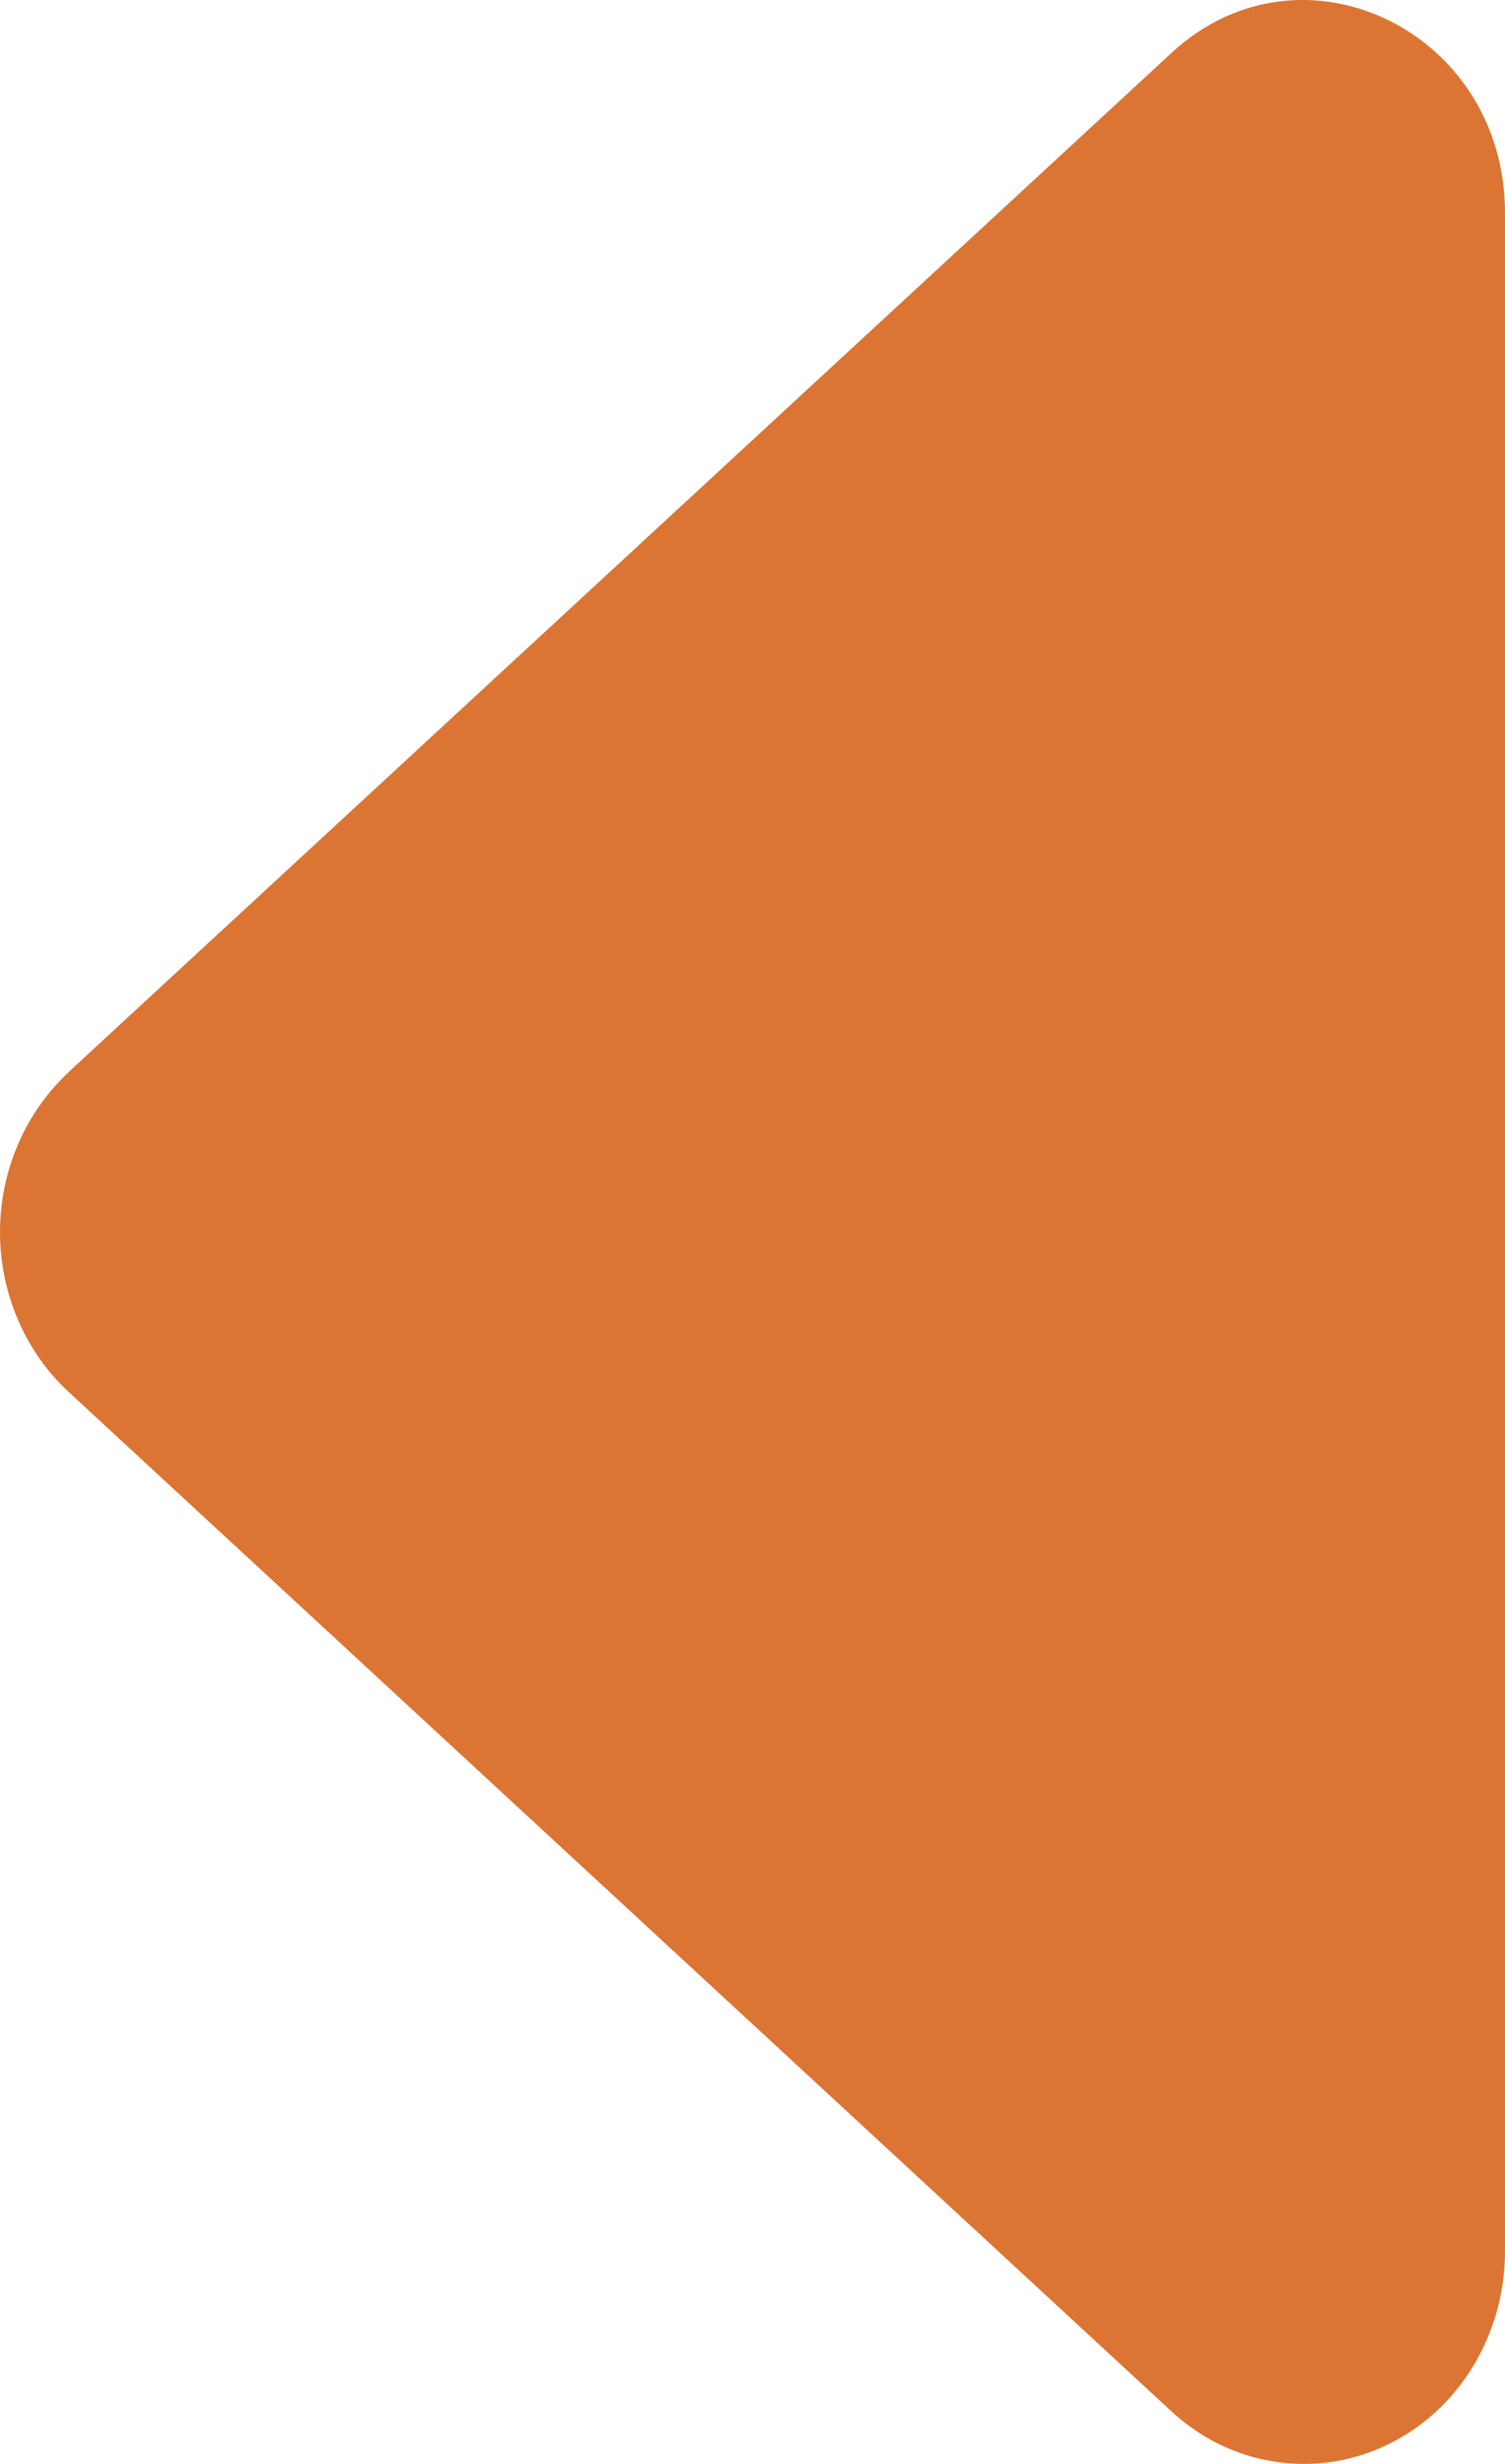 <svg width="11" height="18" viewBox="0 0 11 18" fill="none" xmlns="http://www.w3.org/2000/svg">
<path d="M0.501 7.832L8.562 0.387C9.51 -0.492 11 0.223 11 1.556L11 16.446C11 16.745 10.919 17.037 10.766 17.288C10.613 17.539 10.395 17.738 10.137 17.861C9.88 17.985 9.594 18.027 9.315 17.983C9.035 17.94 8.773 17.812 8.561 17.615L0.503 10.17C0.345 10.024 0.218 9.845 0.132 9.643C0.045 9.441 5.50542e-07 9.223 5.60221e-07 9.001C5.699e-07 8.78 0.045 8.561 0.132 8.359C0.218 8.158 0.345 7.978 0.503 7.832L0.501 7.832Z" fill="#DC7533"/>
</svg>
